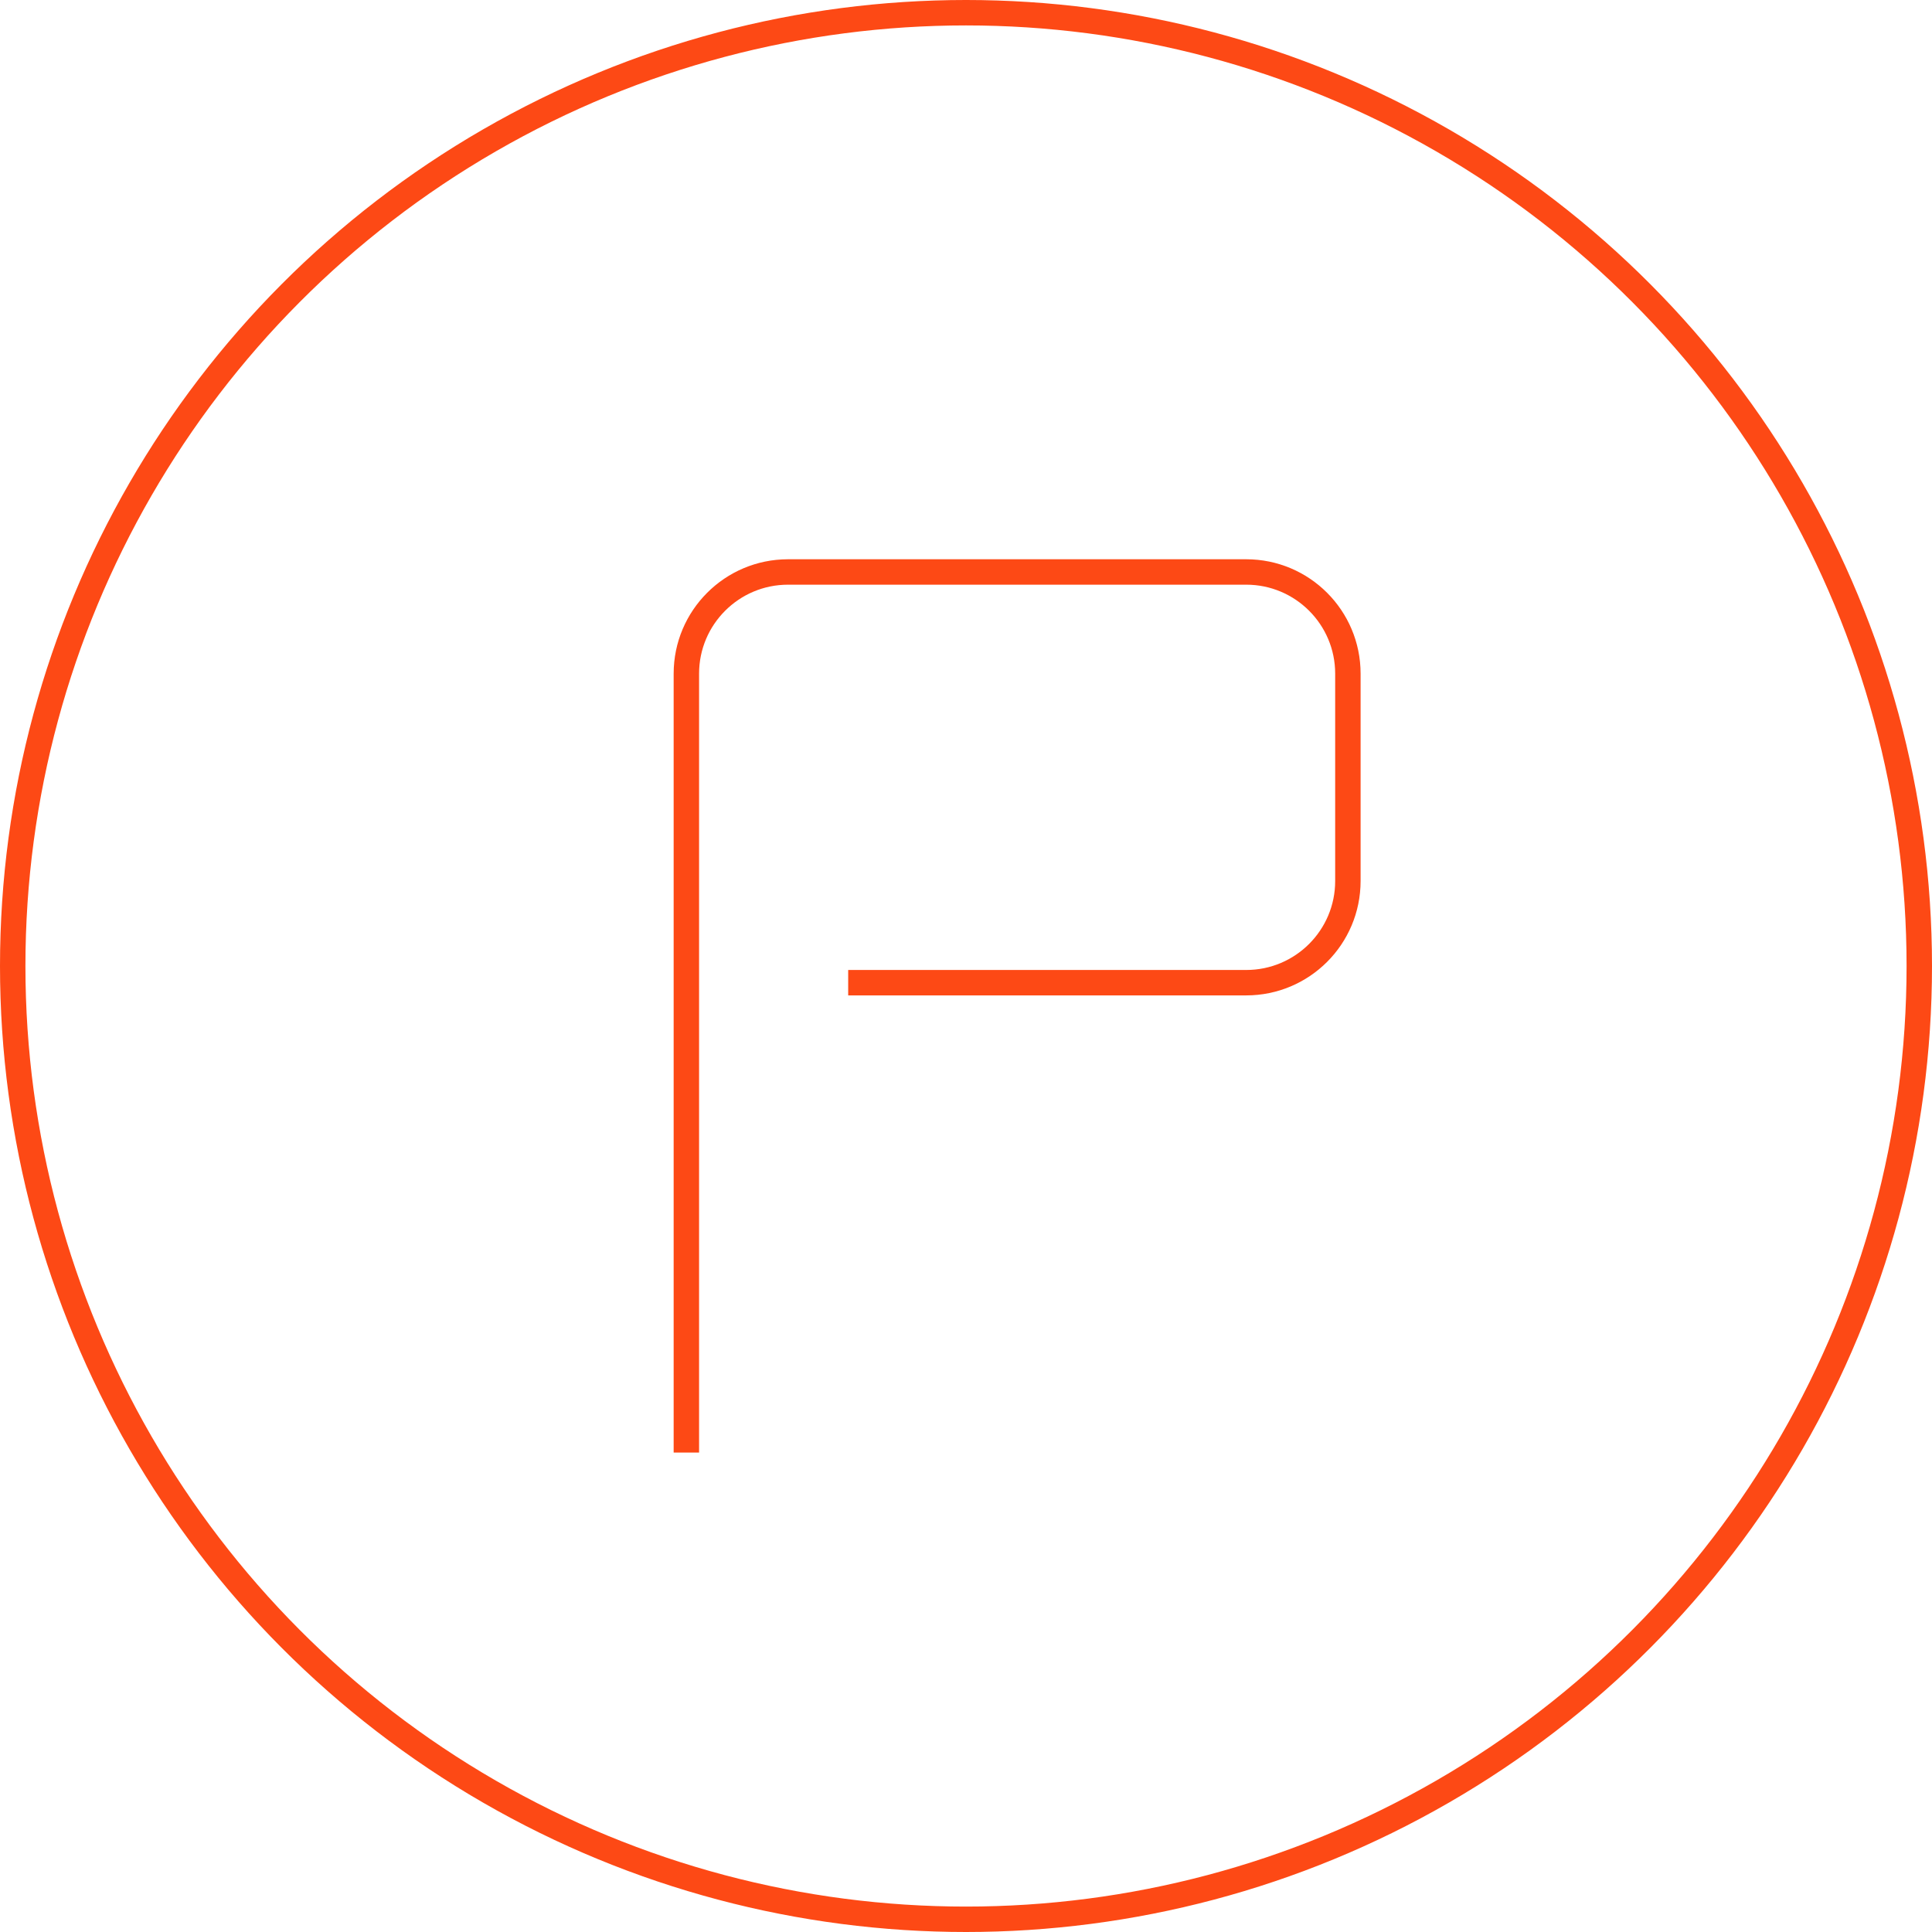 <?xml version="1.0" encoding="UTF-8"?>
<svg width="152px" height="152px" viewBox="0 0 152 152" version="1.1" xmlns="http://www.w3.org/2000/svg">
    <!-- Generator: sketchtool 45.1 (43504) - http://www.bohemiancoding.com/sketch -->
    <title>BCA7496E-627B-494B-97F1-B087EFA96488</title>
    <desc>Created with sketchtool.</desc>
    <defs></defs>
    <g id="物业缴费" stroke="none" stroke-width="1" fill="none" fill-rule="evenodd">
        <g transform="translate(-299, -194)">
            <rect id="Rectangle" fill="#FFFFFF" x="0" y="145.99" width="750" height="1188.01"></rect>
            <g id="Group-2" transform="translate(300, 195)" stroke="#FD4915" stroke-width="2">
                <circle id="Oval-Copy-4" cx="75" cy="75" r="75"></circle>
                <path d="M53,113.28 L53,52 L53,52 C53,47.582 56.582,44 61,44 L97.045,44 L97.045,44 C101.463,44 105.045,47.582 105.045,52 L105.045,68.313 L105.045,68.313 C105.045,72.732 101.463,76.313 97.045,76.313 L65.731,76.313"
                      id="Path-3"></path>
            </g>
        </g>
    </g>
</svg>